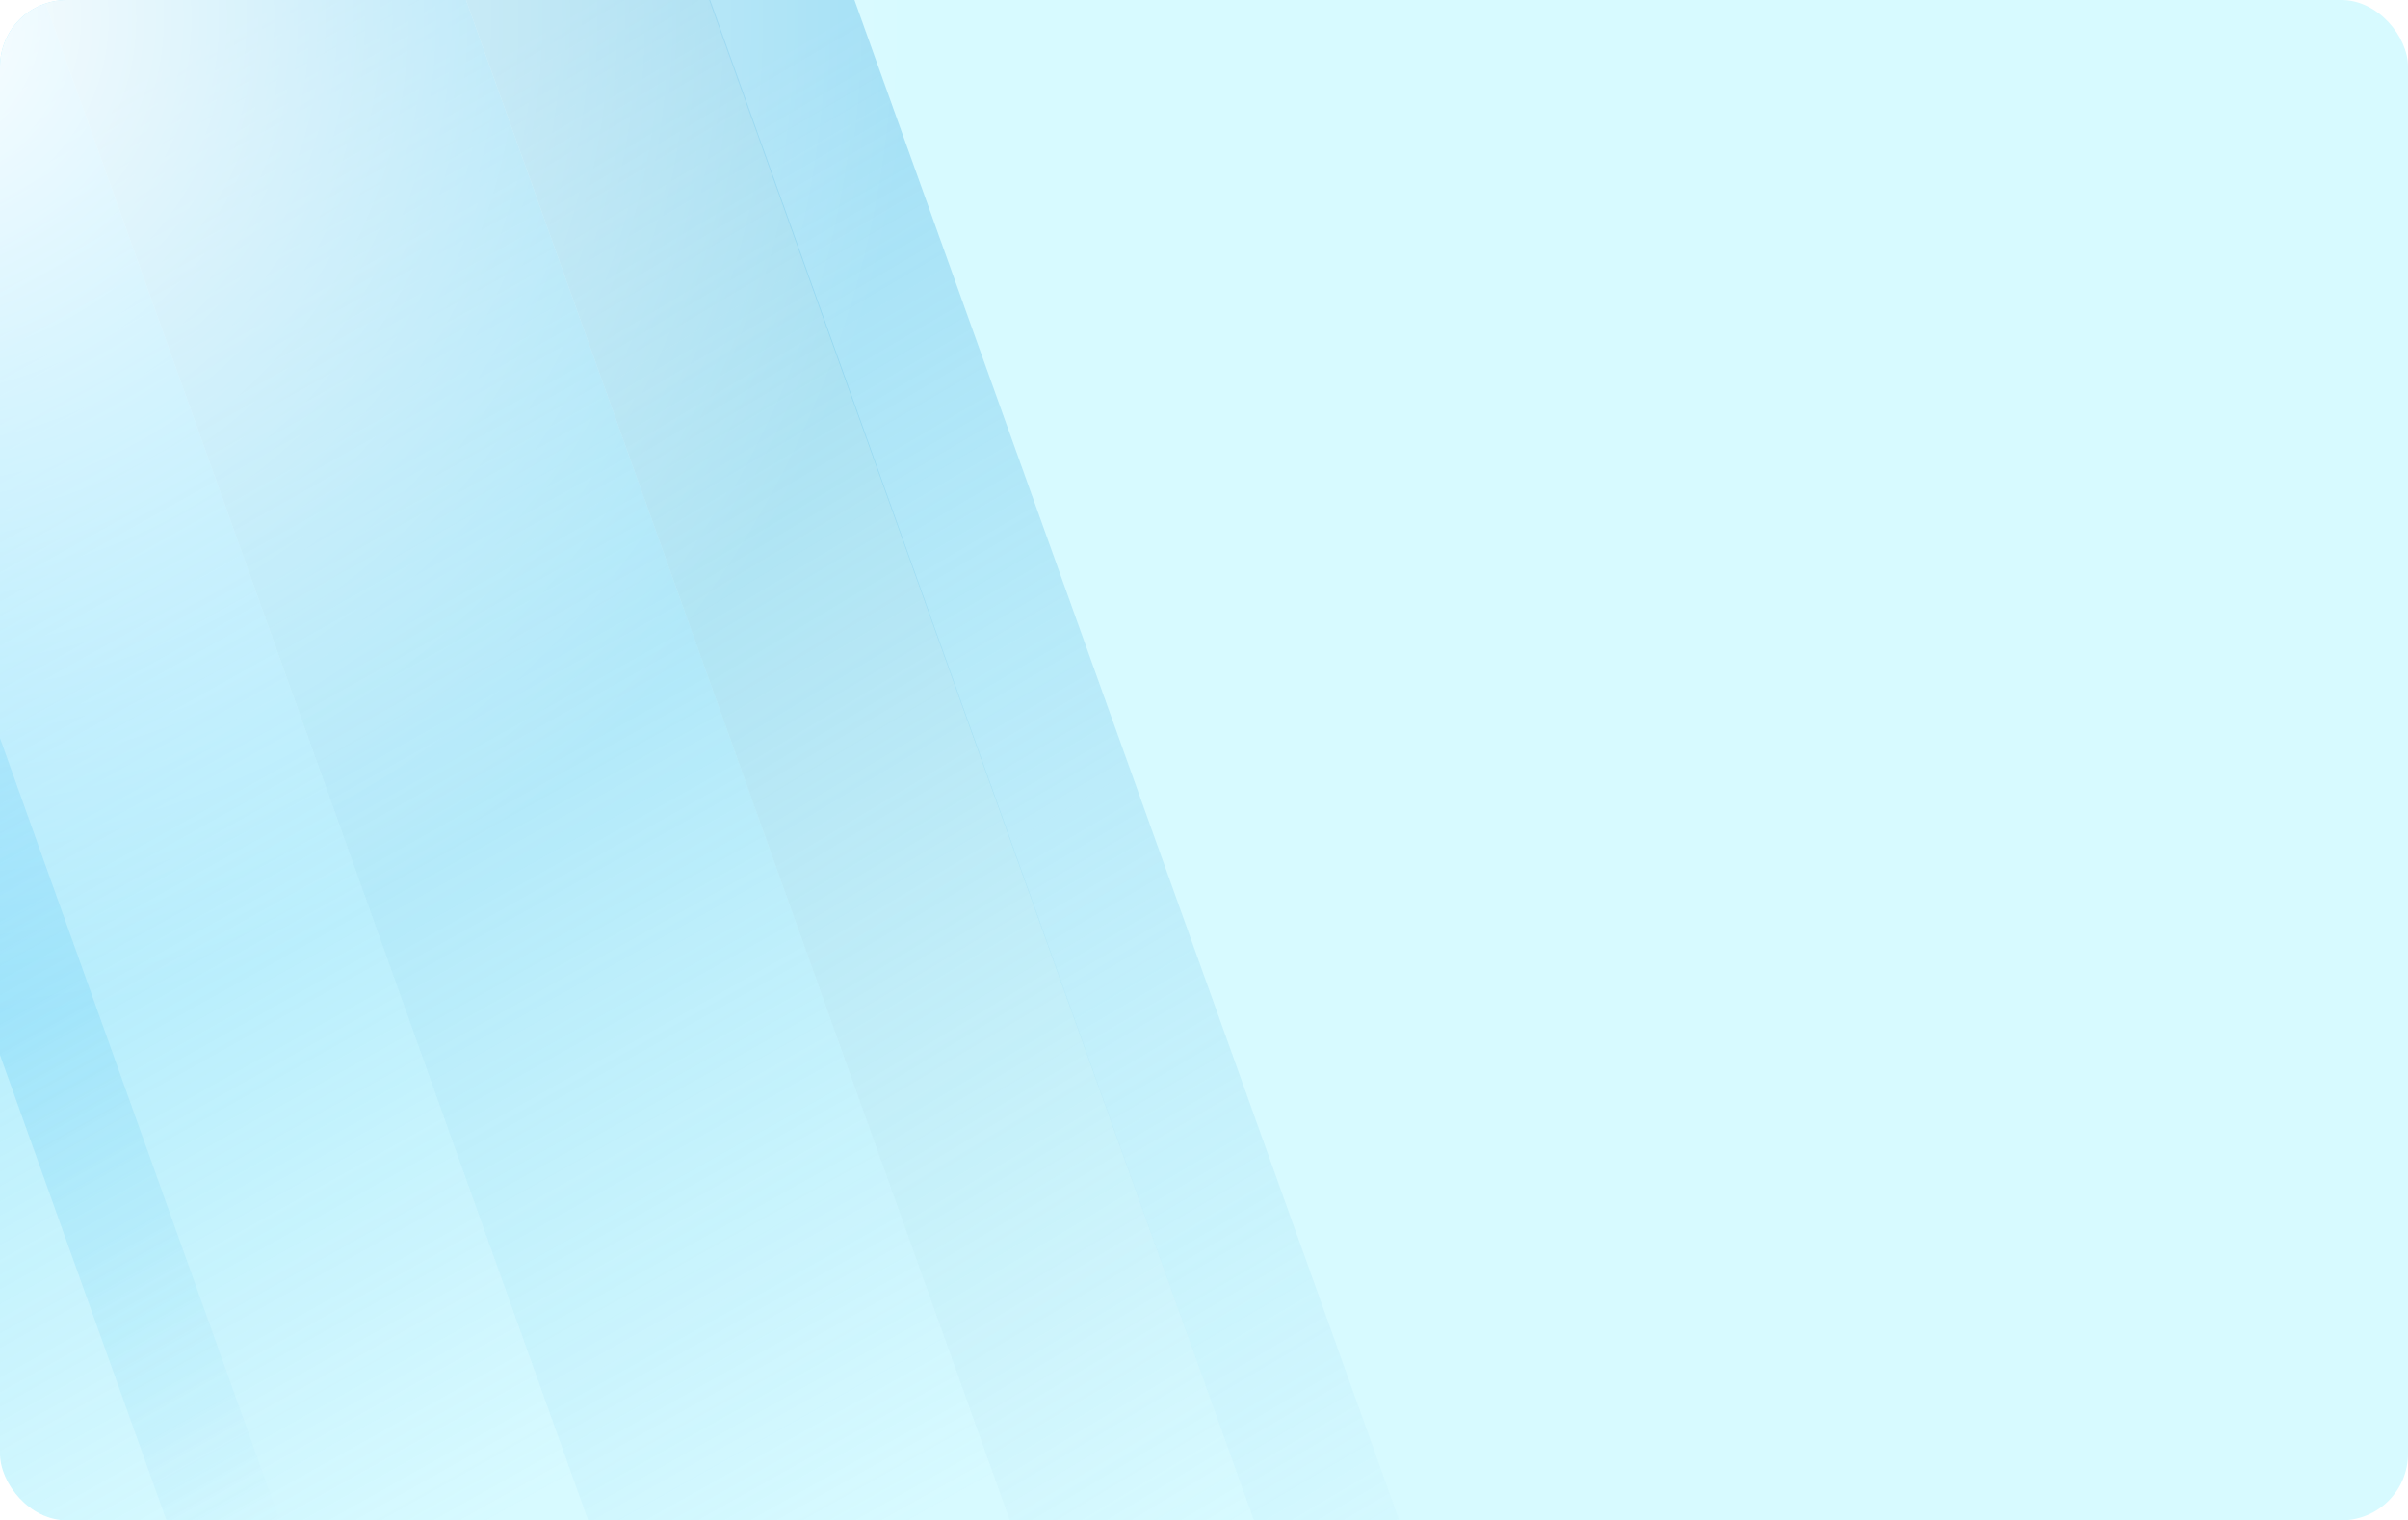 <svg width="217" height="137" viewBox="0 0 217 137" fill="none" xmlns="http://www.w3.org/2000/svg">
<g clip-path="url(#clip0_4283_395333)">
<rect width="217" height="137" rx="6" fill="#D7FAFF"/>
<g opacity="0.5" filter="url(#filter0_b_4283_395333)">
<path d="M4 0H42L91 137H53L4 0Z" fill="url(#paint0_linear_4283_395333)"/>
</g>
<g opacity="0.5" filter="url(#filter1_b_4283_395333)">
<path d="M-34 0H4L53 137H15L-34 0Z" fill="url(#paint1_linear_4283_395333)"/>
</g>
<g opacity="0.5" filter="url(#filter2_b_4283_395333)">
<path d="M-60 5H-22L27 142H-11L-60 5Z" fill="url(#paint2_linear_4283_395333)"/>
</g>
<g opacity="0.5" filter="url(#filter3_b_4283_395333)">
<path d="M42 0H64L113 137H91L42 0Z" fill="url(#paint3_linear_4283_395333)"/>
</g>
<g opacity="0.5" filter="url(#filter4_b_4283_395333)">
<path d="M63.907 0H77L126.095 137H113.001L63.907 0Z" fill="url(#paint4_linear_4283_395333)"/>
</g>
<ellipse cx="6" cy="15" rx="77" ry="76" fill="url(#paint5_radial_4283_395333)"/>
</g>
<defs>
<filter id="filter0_b_4283_395333" x="-2" y="-6" width="99" height="149" filterUnits="userSpaceOnUse" color-interpolation-filters="sRGB">
<feFlood flood-opacity="0" result="BackgroundImageFix"/>
<feGaussianBlur in="BackgroundImageFix" stdDeviation="3"/>
<feComposite in2="SourceAlpha" operator="in" result="effect1_backgroundBlur_4283_395333"/>
<feBlend mode="normal" in="SourceGraphic" in2="effect1_backgroundBlur_4283_395333" result="shape"/>
</filter>
<filter id="filter1_b_4283_395333" x="-40" y="-6" width="99" height="149" filterUnits="userSpaceOnUse" color-interpolation-filters="sRGB">
<feFlood flood-opacity="0" result="BackgroundImageFix"/>
<feGaussianBlur in="BackgroundImageFix" stdDeviation="3"/>
<feComposite in2="SourceAlpha" operator="in" result="effect1_backgroundBlur_4283_395333"/>
<feBlend mode="normal" in="SourceGraphic" in2="effect1_backgroundBlur_4283_395333" result="shape"/>
</filter>
<filter id="filter2_b_4283_395333" x="-66" y="-1" width="99" height="149" filterUnits="userSpaceOnUse" color-interpolation-filters="sRGB">
<feFlood flood-opacity="0" result="BackgroundImageFix"/>
<feGaussianBlur in="BackgroundImageFix" stdDeviation="3"/>
<feComposite in2="SourceAlpha" operator="in" result="effect1_backgroundBlur_4283_395333"/>
<feBlend mode="normal" in="SourceGraphic" in2="effect1_backgroundBlur_4283_395333" result="shape"/>
</filter>
<filter id="filter3_b_4283_395333" x="36" y="-6" width="83" height="149" filterUnits="userSpaceOnUse" color-interpolation-filters="sRGB">
<feFlood flood-opacity="0" result="BackgroundImageFix"/>
<feGaussianBlur in="BackgroundImageFix" stdDeviation="3"/>
<feComposite in2="SourceAlpha" operator="in" result="effect1_backgroundBlur_4283_395333"/>
<feBlend mode="normal" in="SourceGraphic" in2="effect1_backgroundBlur_4283_395333" result="shape"/>
</filter>
<filter id="filter4_b_4283_395333" x="57.906" y="-6" width="74.188" height="149" filterUnits="userSpaceOnUse" color-interpolation-filters="sRGB">
<feFlood flood-opacity="0" result="BackgroundImageFix"/>
<feGaussianBlur in="BackgroundImageFix" stdDeviation="3"/>
<feComposite in2="SourceAlpha" operator="in" result="effect1_backgroundBlur_4283_395333"/>
<feBlend mode="normal" in="SourceGraphic" in2="effect1_backgroundBlur_4283_395333" result="shape"/>
</filter>
<linearGradient id="paint0_linear_4283_395333" x1="20.5" y1="-3.79314e-07" x2="93.707" y2="130.652" gradientUnits="userSpaceOnUse">
<stop offset="0.016" stop-color="#49BAEA"/>
<stop offset="1" stop-color="#49BAEA" stop-opacity="0"/>
</linearGradient>
<linearGradient id="paint1_linear_4283_395333" x1="-17.5" y1="-3.79314e-07" x2="55.707" y2="130.652" gradientUnits="userSpaceOnUse">
<stop offset="0.016" stop-color="#21BDFF"/>
<stop offset="1" stop-color="#49BAEA" stop-opacity="0"/>
</linearGradient>
<linearGradient id="paint2_linear_4283_395333" x1="-43.5" y1="5" x2="29.707" y2="135.652" gradientUnits="userSpaceOnUse">
<stop offset="0.016" stop-color="#21BDFF"/>
<stop offset="1" stop-color="#49BAEA" stop-opacity="0"/>
</linearGradient>
<linearGradient id="paint3_linear_4283_395333" x1="50.5" y1="1.787" x2="126.365" y2="128.053" gradientUnits="userSpaceOnUse">
<stop stop-color="#61BAE0"/>
<stop offset="1" stop-color="#5EB3D7" stop-opacity="0"/>
</linearGradient>
<linearGradient id="paint4_linear_4283_395333" x1="75.547" y1="1.787" x2="152.576" y2="132.589" gradientUnits="userSpaceOnUse">
<stop stop-color="#6FC6EC"/>
<stop offset="1" stop-color="#6FC6EC" stop-opacity="0"/>
</linearGradient>
<radialGradient id="paint5_radial_4283_395333" cx="0" cy="0" r="1" gradientUnits="userSpaceOnUse" gradientTransform="translate(-8.835 2.45) rotate(80.49) scale(89.784 90.902)">
<stop stop-color="white"/>
<stop offset="1" stop-color="white" stop-opacity="0"/>
</radialGradient>
<clipPath id="clip0_4283_395333">
<rect width="217" height="137" rx="6" fill="white"/>
</clipPath>
</defs>
</svg>
